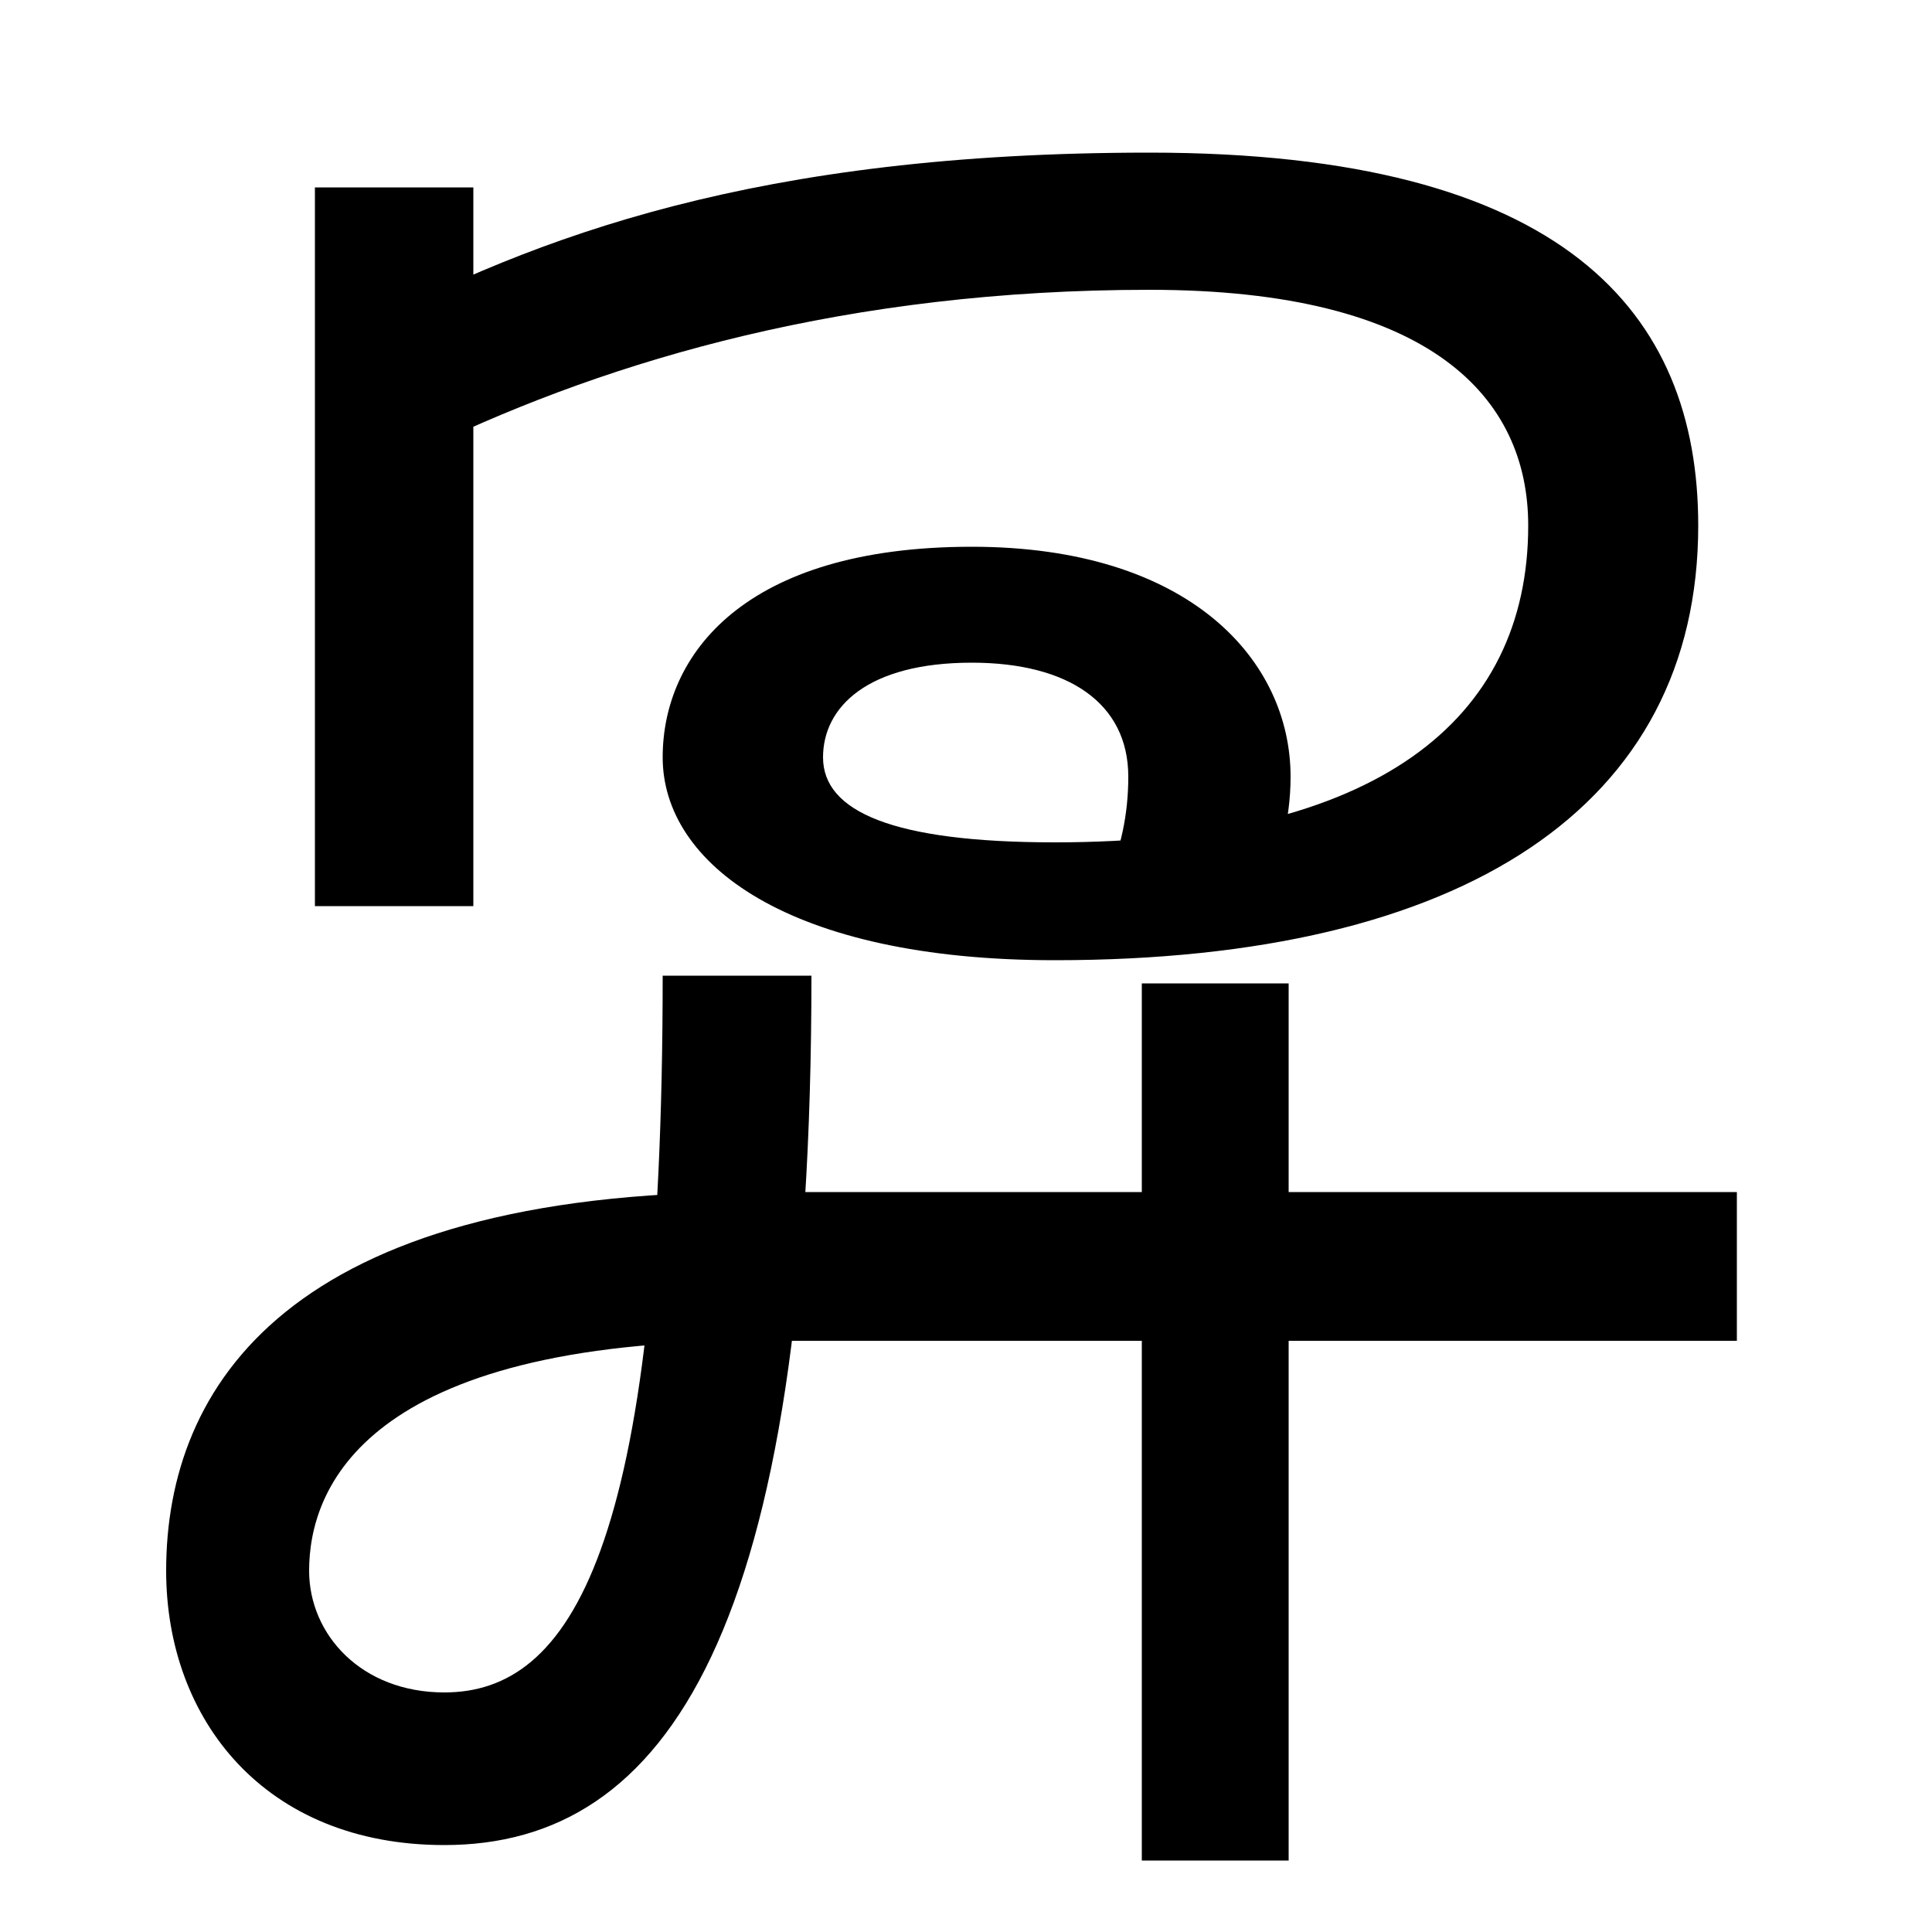 <svg xmlns="http://www.w3.org/2000/svg" width="1000" height="1000"><path d="M573 424 650 410C662 432 668 455 668 478C668 538 616 597 503 597C385 597 343 541 343 488C343 433 408 383 546 383C758 383 879 463 879 608C879 718 810 801 595 801C392 801 278 758 185 709L223 649C317 694 439 730 595 730C741 730 791 674 791 608C791 507 712 444 546 444C462 444 426 460 426 488C426 514 449 537 503 537C553 537 584 516 584 478C584 458 580 441 573 424ZM163 783V411H245V783ZM160 67C160 109 188 186 392 186H899V263H389C150 263 86 163 86 67C86 -10 137 -75 230 -75C345 -75 420 35 420 375H343C343 77 295 4 230 4C187 4 160 34 160 67ZM591 371V-83H667V371Z" transform="translate(0, 880) scale(1,-1)" /></svg>